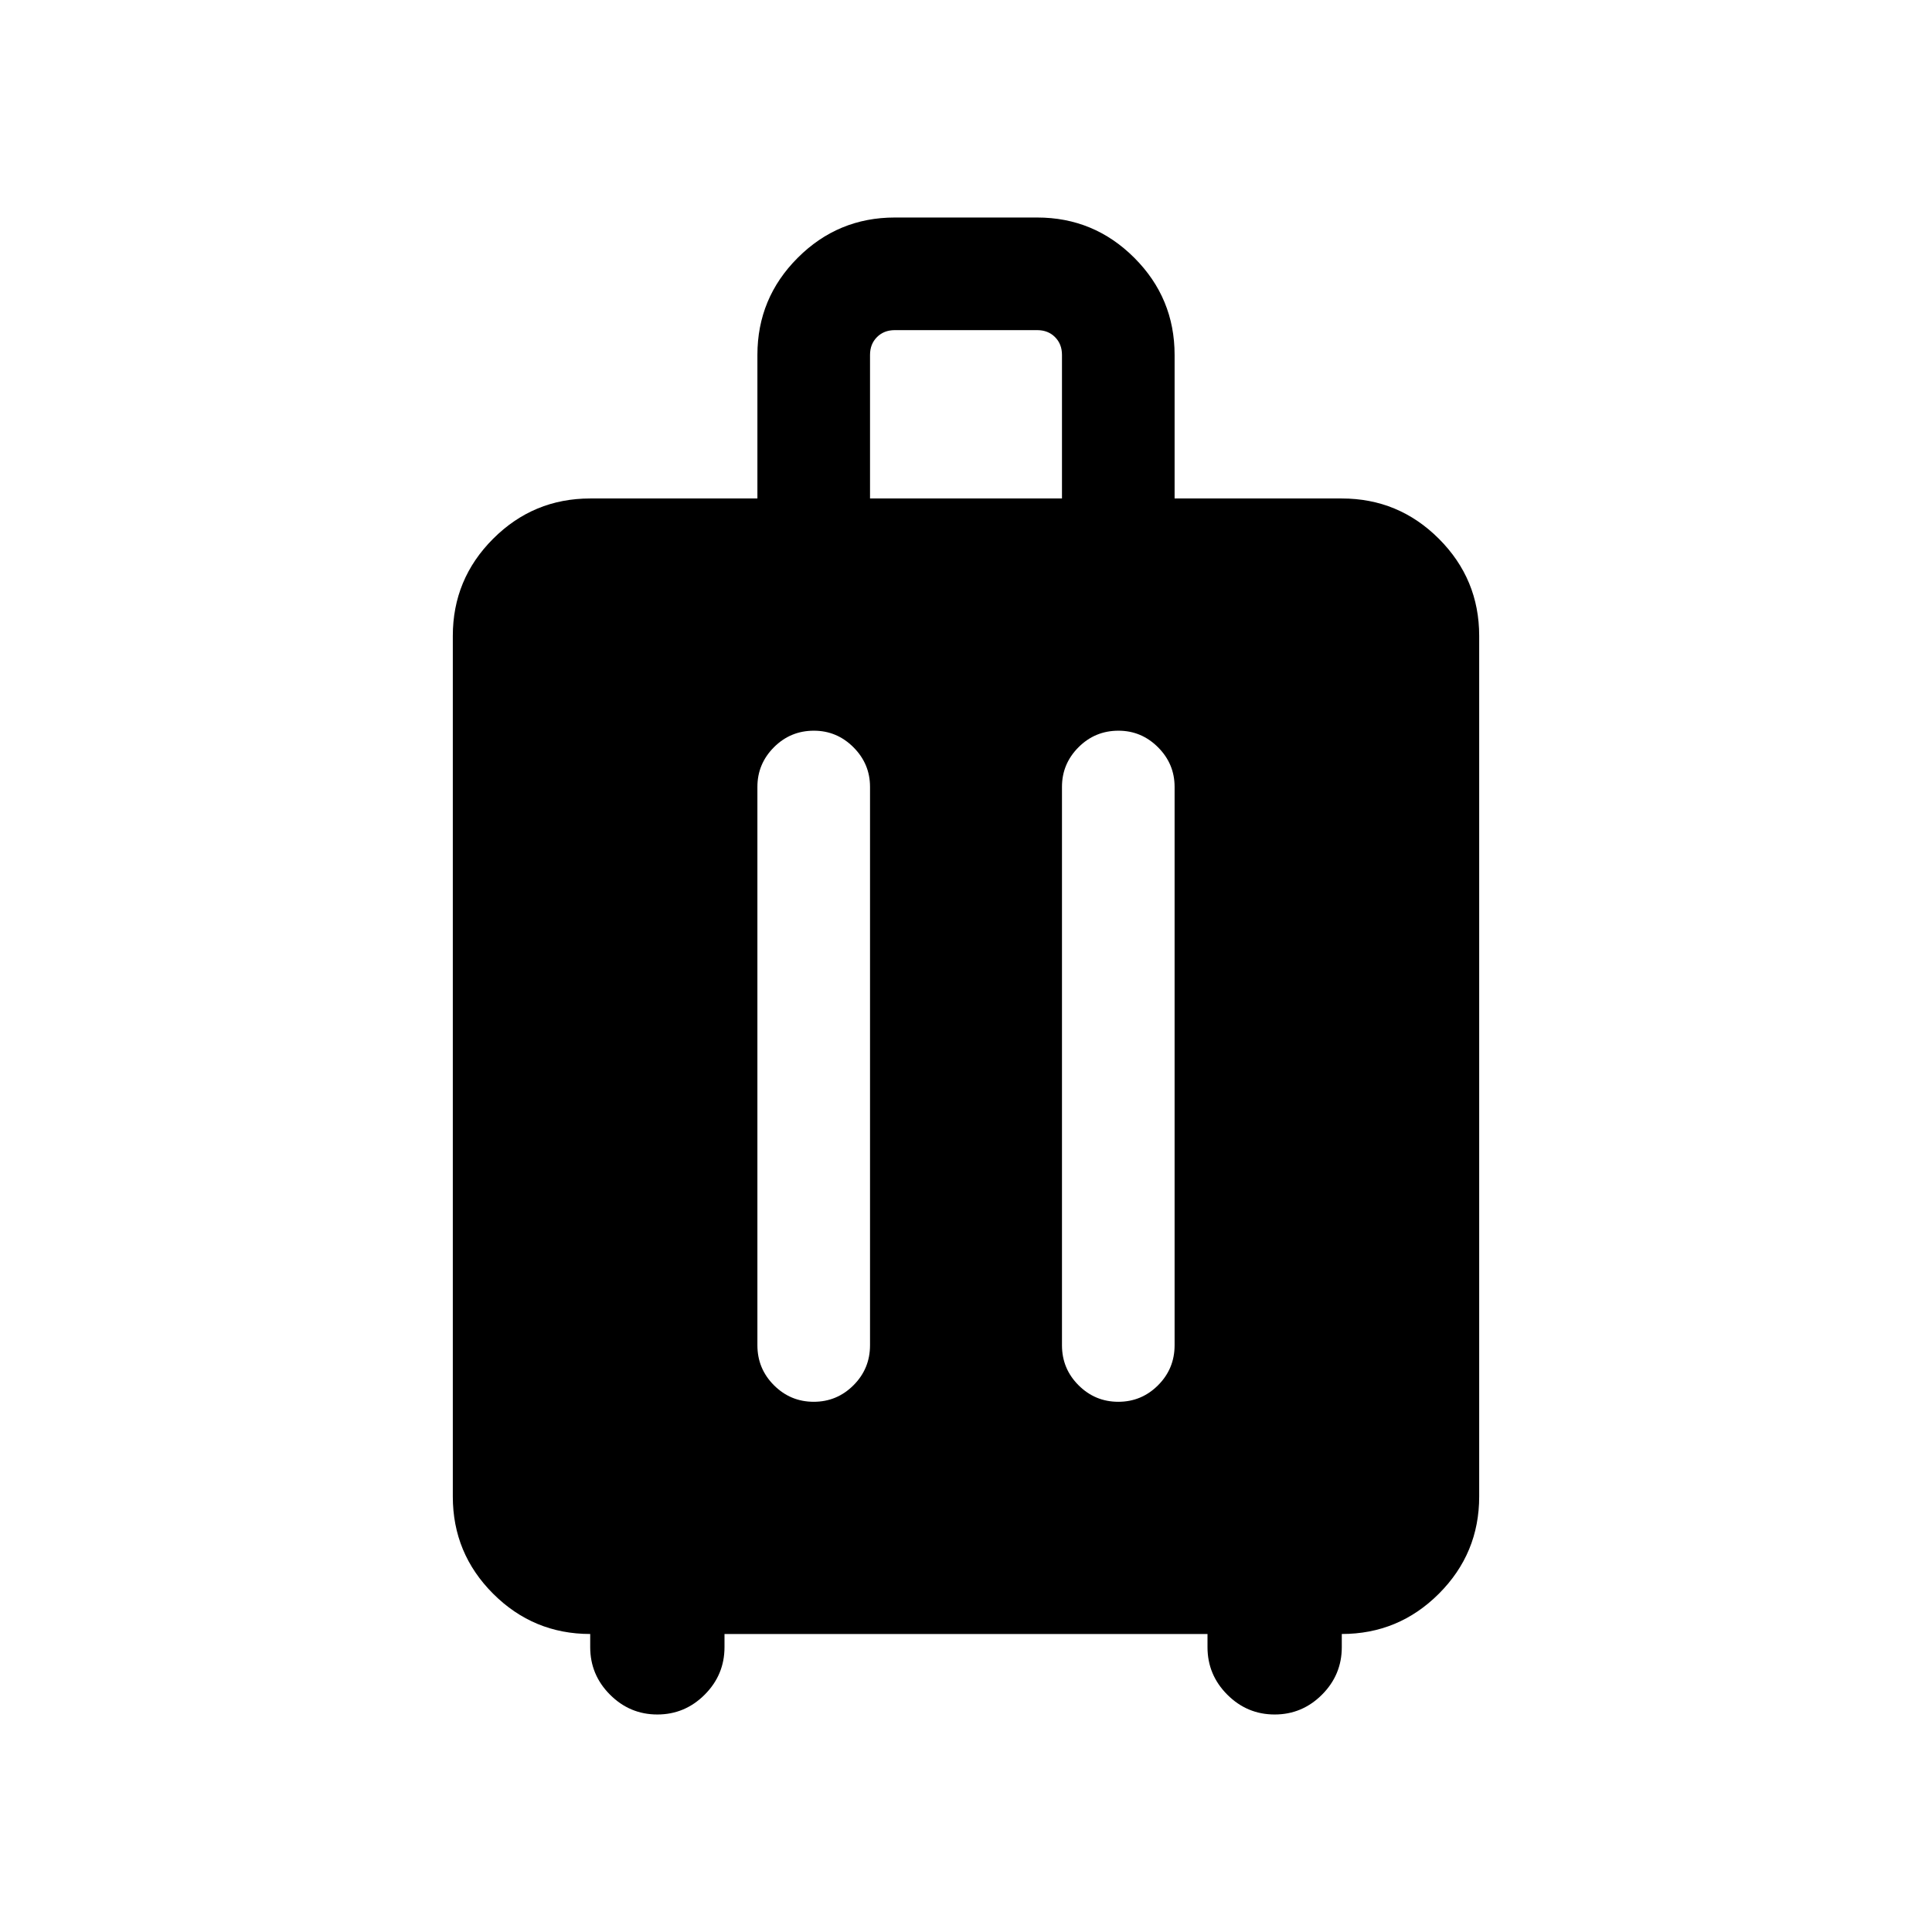 <svg xmlns="http://www.w3.org/2000/svg" height="24" viewBox="0 -960 960 960" width="24"><path d="M293.27-148.08q-28.22 0-48.25-20.02Q225-188.12 225-216.35v-427.69q0-28.22 20.02-48.24 20.03-20.03 48.25-20.03h83.08v-71.33q0-28.22 20.02-48.25t48.25-20.03h70.76q28.23 0 48.25 20.02t20.02 48.25v71.34h83.08q28.22 0 48.25 20.03Q735-672.26 735-644.04v427.69q0 28.23-20.02 48.25-20.03 20.02-48.25 20.02v6.54q0 13.77-9.85 23.62-9.84 9.84-23.51 9.84-13.68 0-23.52-9.84-9.85-9.85-9.85-23.62v-6.54H360v6.54q0 13.77-9.85 23.62-9.84 9.84-23.52 9.84-13.67 0-23.51-9.84-9.85-9.85-9.85-23.62v-6.54Zm111.14-448.84q-11.64 0-19.85 8.23-8.21 8.24-8.21 19.65v277.5q0 11.64 8.22 19.86 8.23 8.22 19.77 8.22t19.76-8.22q8.21-8.22 8.21-19.86v-277.5q0-11.41-8.24-19.65-8.24-8.23-19.66-8.23Zm151.35 0q-11.64 0-19.86 8.23-8.21 8.24-8.21 19.65v277.5q0 11.64 8.23 19.86 8.22 8.22 19.77 8.22 11.54 0 19.75-8.22t8.21-19.86v-277.5q0-11.41-8.24-19.65-8.24-8.23-19.65-8.23ZM432.31-712.31h95.38v-71.34q0-5.39-3.46-8.85t-8.85-3.46h-70.76q-5.39 0-8.85 3.46t-3.46 8.85v71.34Z"/></svg>